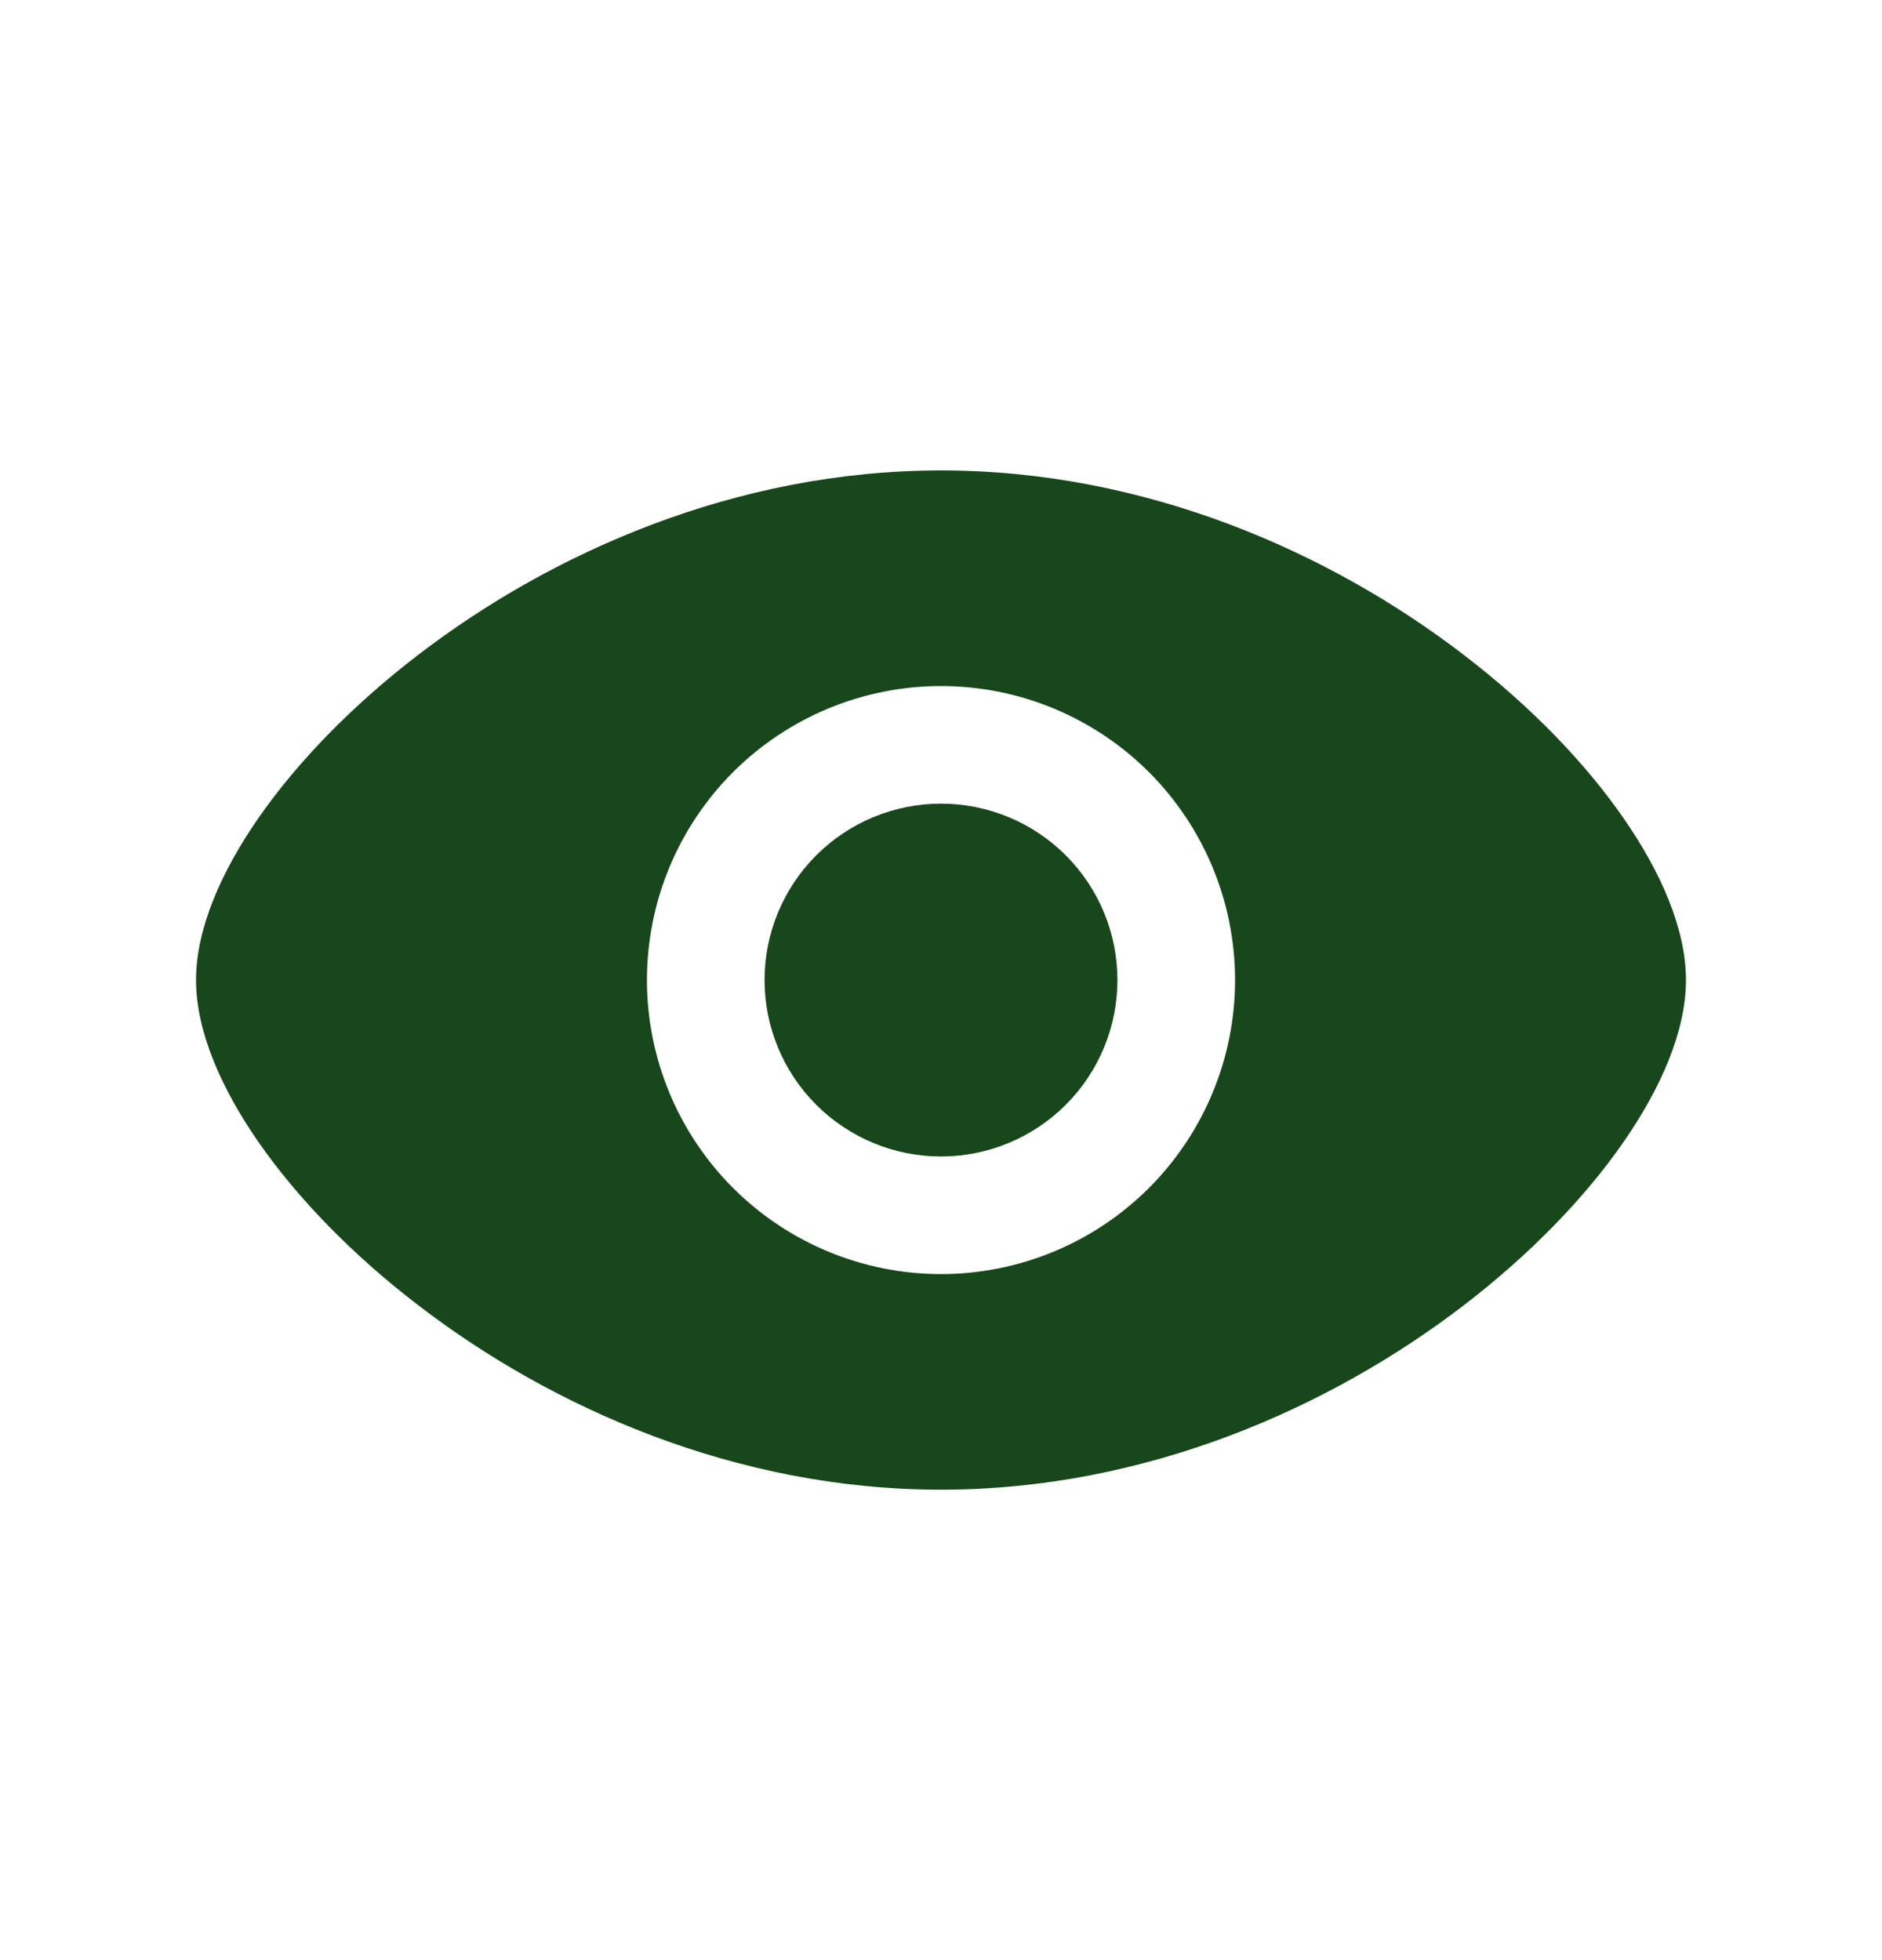 <svg width="24" height="25" viewBox="0 0 24 25" fill="none" xmlns="http://www.w3.org/2000/svg">
<path d="M12 10.25C11.403 10.25 10.831 10.487 10.409 10.909C9.987 11.331 9.75 11.903 9.75 12.5C9.75 13.097 9.987 13.669 10.409 14.091C10.831 14.513 11.403 14.75 12 14.75C12.597 14.75 13.169 14.513 13.591 14.091C14.013 13.669 14.25 13.097 14.25 12.5C14.25 11.903 14.013 11.331 13.591 10.909C13.169 10.487 12.597 10.25 12 10.25Z" fill="#17471A"/>
<path fill-rule="evenodd" clip-rule="evenodd" d="M12 6C9.382 6 7.028 7.051 5.332 8.353C4.482 9.005 3.785 9.729 3.296 10.433C2.816 11.125 2.5 11.851 2.5 12.5C2.5 13.149 2.817 13.875 3.296 14.566C3.786 15.271 4.482 15.995 5.332 16.646C7.028 17.95 9.382 19 12 19C14.618 19 16.972 17.949 18.668 16.647C19.518 15.995 20.215 15.271 20.703 14.567C21.183 13.875 21.5 13.149 21.5 12.5C21.5 11.851 21.183 11.125 20.703 10.434C20.215 9.729 19.518 9.005 18.668 8.354C16.972 7.05 14.618 6 12 6ZM8.25 12.5C8.25 11.505 8.645 10.552 9.348 9.848C10.052 9.145 11.005 8.75 12 8.75C12.995 8.75 13.948 9.145 14.652 9.848C15.355 10.552 15.75 11.505 15.75 12.5C15.75 13.495 15.355 14.448 14.652 15.152C13.948 15.855 12.995 16.25 12 16.25C11.005 16.25 10.052 15.855 9.348 15.152C8.645 14.448 8.25 13.495 8.25 12.5Z" fill="#17471A"/>
</svg>
